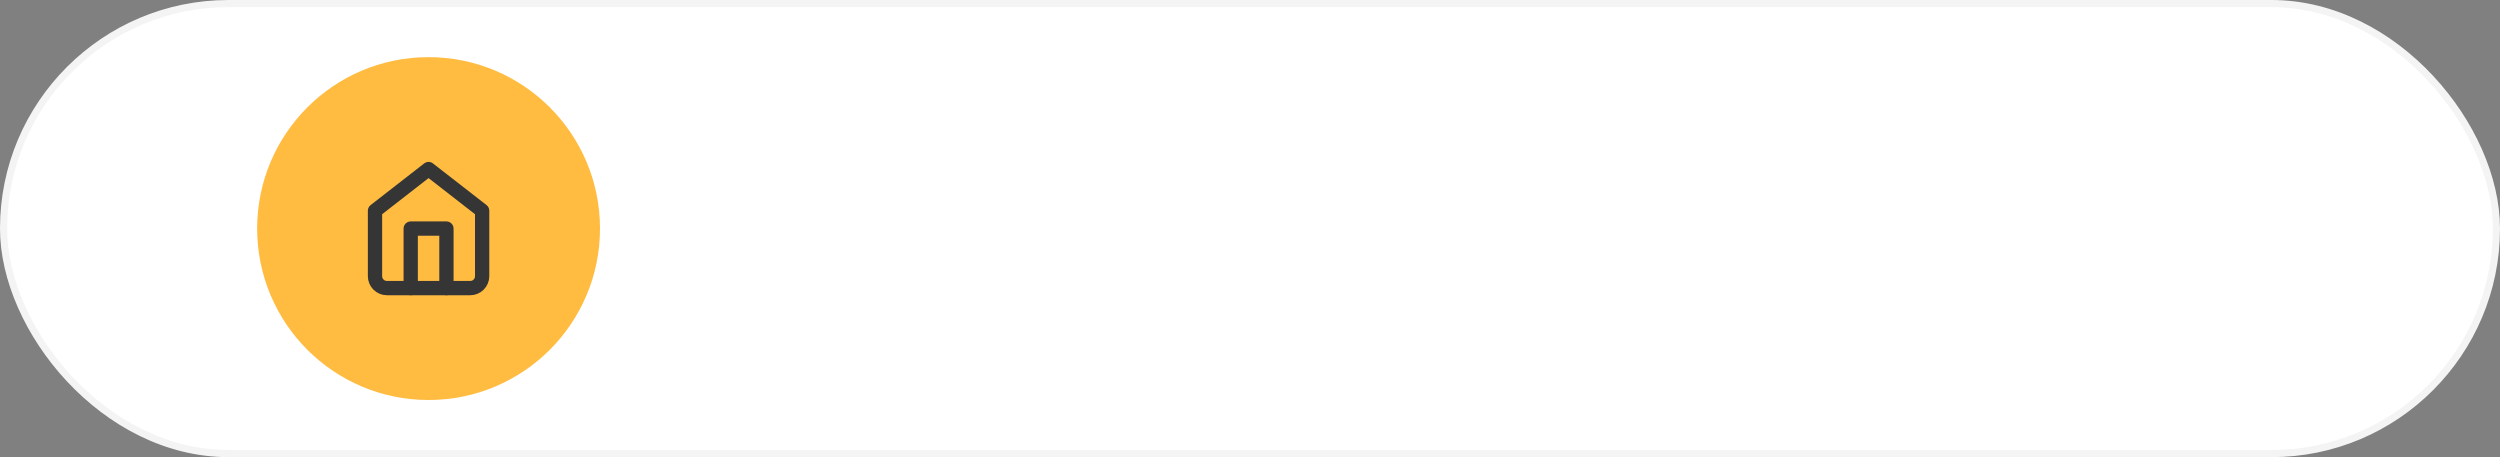 <svg width="350" height="64" viewBox="0 0 350 64" fill="none" xmlns="http://www.w3.org/2000/svg">
<rect x="0" y="0" width="350" height="64" fill="#808080" stroke="none"/>
<rect x="0.5" y="0.5" width="349" height="63" rx="31.5" fill="white" stroke="#F4F4F4"/>
<circle cx="60" cy="32" r="24" fill="#FFBC41"/>
<path d="M52.5 29.5L60 23.667L67.5 29.5V38.667C67.5 39.109 67.324 39.533 67.012 39.845C66.699 40.158 66.275 40.333 65.833 40.333H54.167C53.725 40.333 53.301 40.158 52.988 39.845C52.676 39.533 52.5 39.109 52.5 38.667V29.5Z" stroke="#353536" stroke-width="2" stroke-linecap="round" stroke-linejoin="round"/>
<path d="M57.5 40.333V32H62.5V40.333" stroke="#353536" stroke-width="2" stroke-linecap="round" stroke-linejoin="round"/>
</svg>
